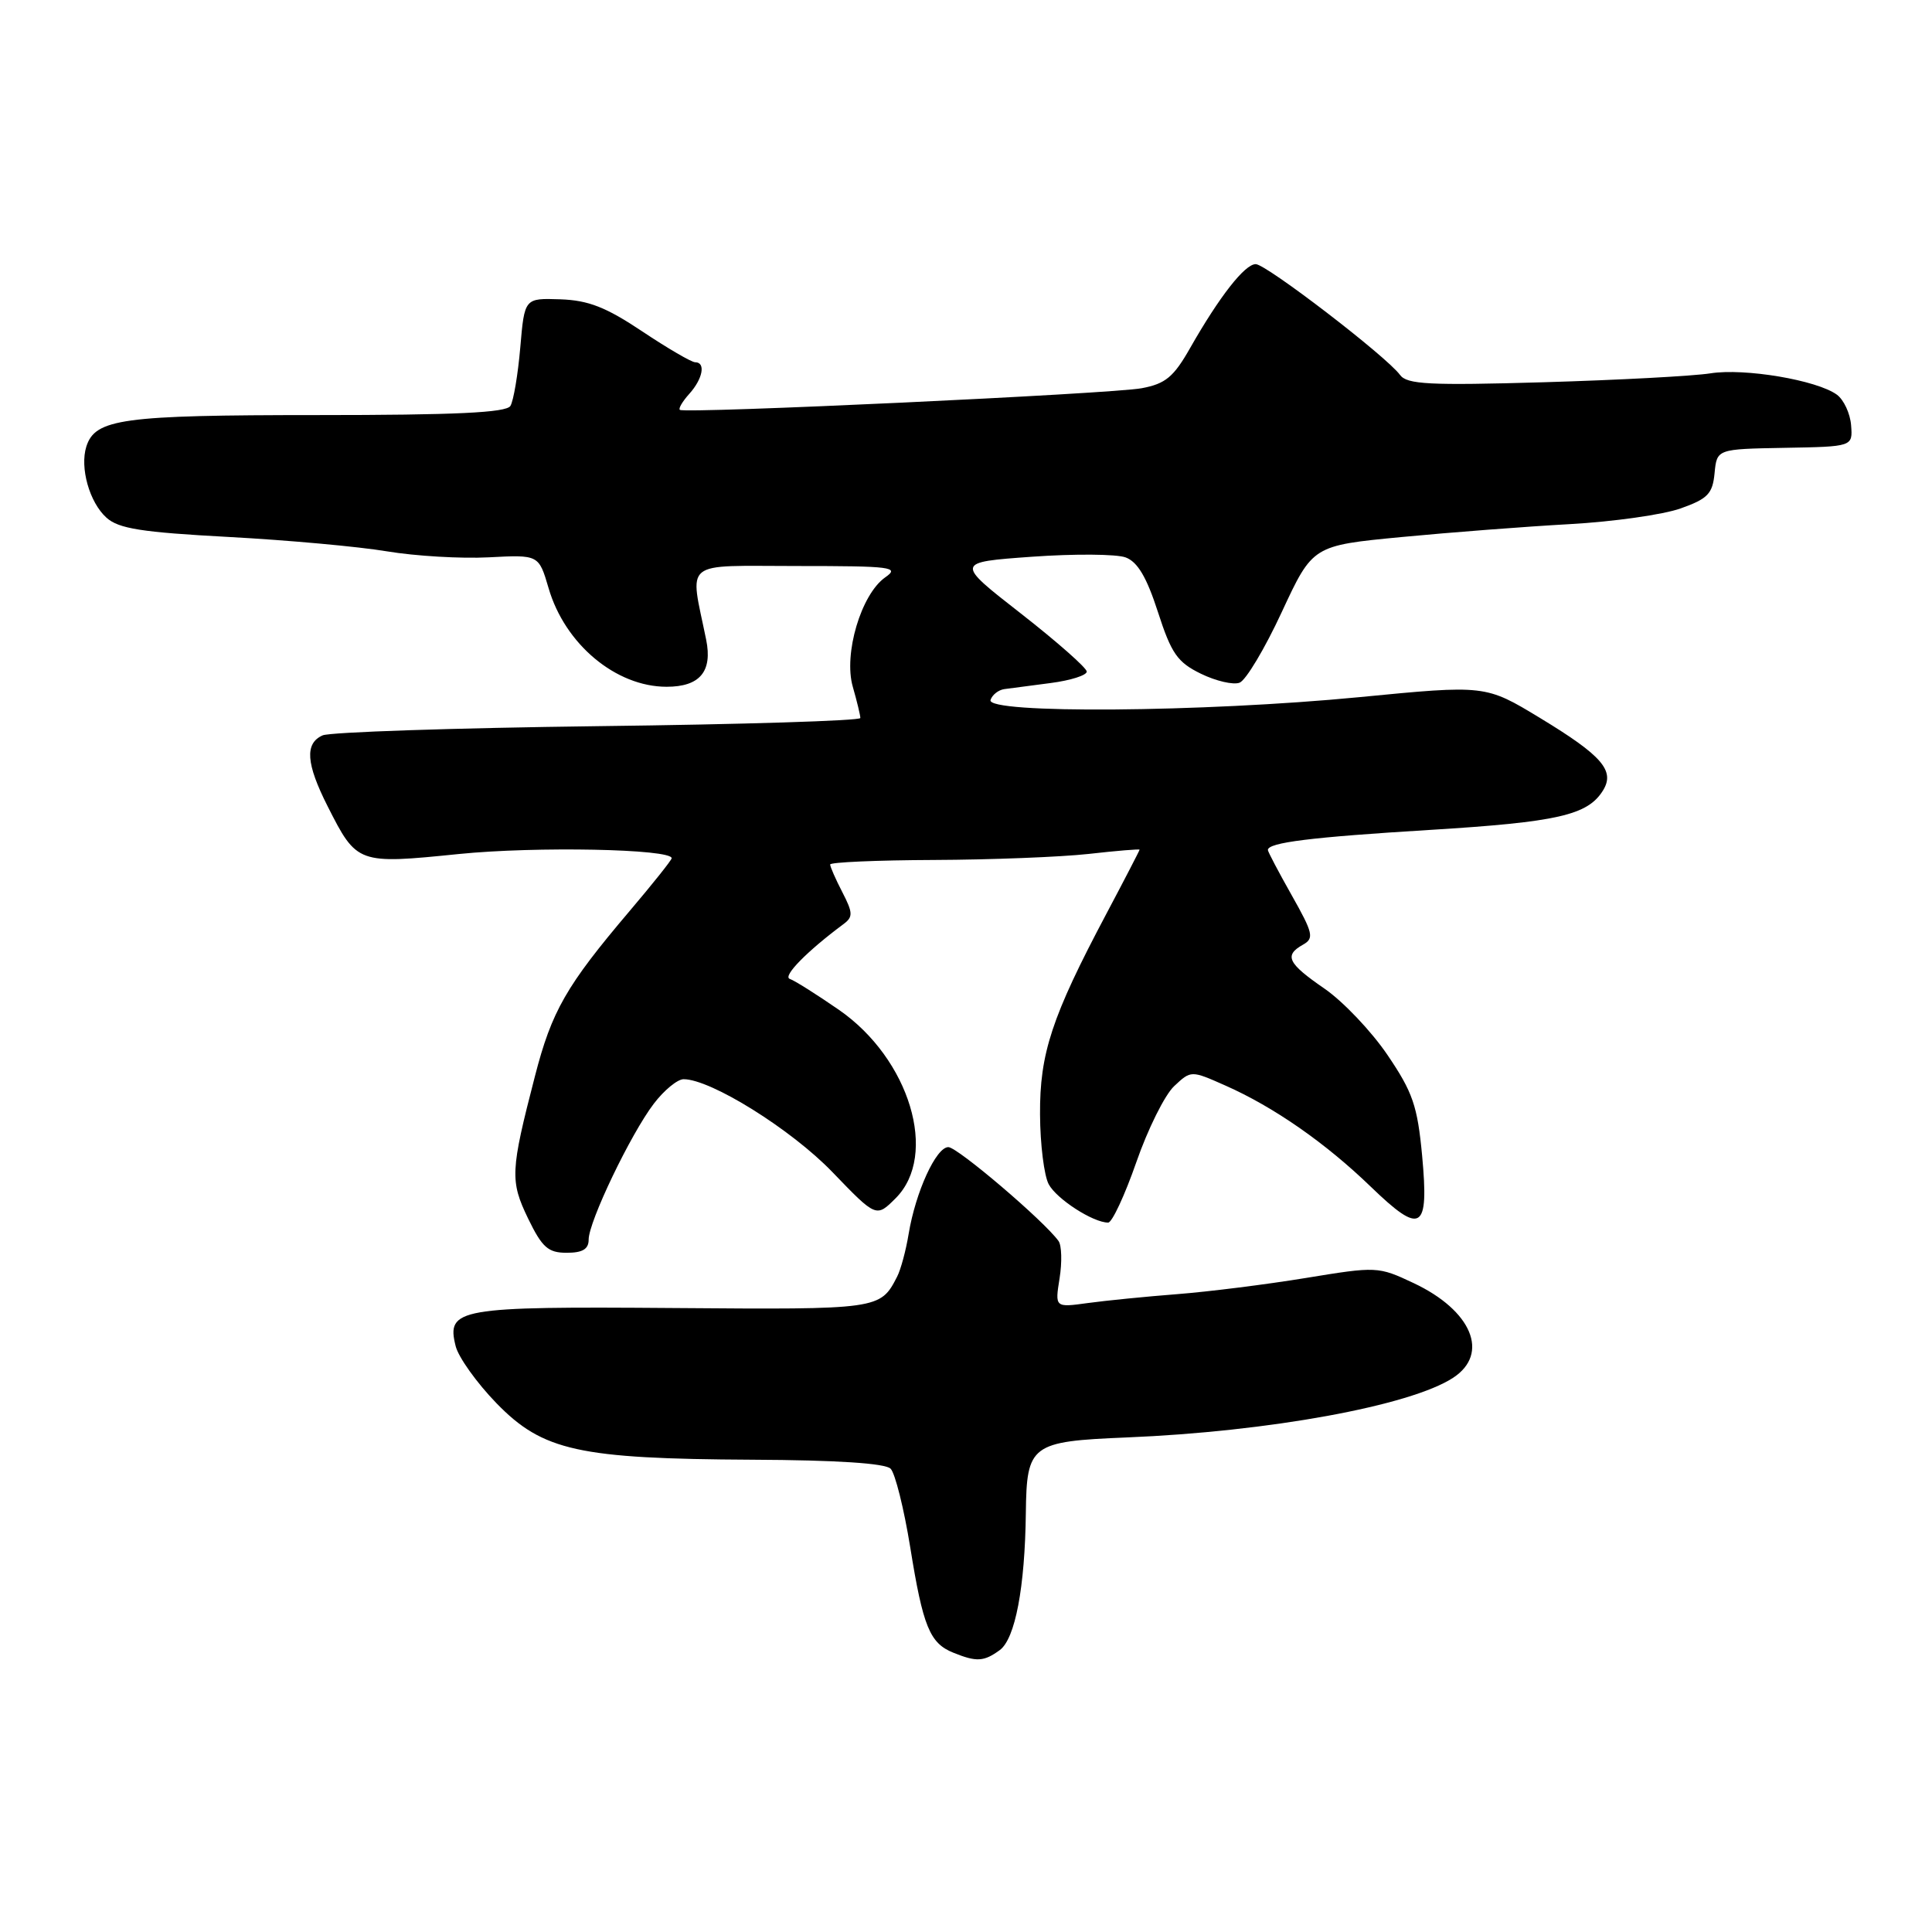 <?xml version="1.0" encoding="UTF-8" standalone="no"?>
<!DOCTYPE svg PUBLIC "-//W3C//DTD SVG 1.1//EN" "http://www.w3.org/Graphics/SVG/1.1/DTD/svg11.dtd" >
<svg xmlns="http://www.w3.org/2000/svg" xmlns:xlink="http://www.w3.org/1999/xlink" version="1.1" viewBox="0 0 256 256">
 <g >
 <path fill="currentColor"
d=" M 132.47 218.65 C 134.52 217.15 135.81 210.36 135.93 200.44 C 136.04 191.42 136.60 190.99 149.28 190.47 C 168.12 189.70 186.89 186.27 192.55 182.56 C 197.42 179.37 195.02 173.64 187.30 170.01 C 182.61 167.80 182.41 167.80 173.02 169.34 C 167.78 170.20 160.12 171.16 156.00 171.48 C 151.88 171.80 146.54 172.33 144.14 172.66 C 139.78 173.26 139.78 173.26 140.40 169.38 C 140.74 167.25 140.68 165.02 140.26 164.44 C 138.35 161.78 126.87 152.00 125.66 152.00 C 124.04 152.00 121.32 157.94 120.40 163.50 C 120.04 165.70 119.35 168.25 118.87 169.17 C 116.64 173.52 116.50 173.53 89.27 173.32 C 60.65 173.10 59.12 173.37 60.38 178.38 C 60.75 179.85 63.18 183.25 65.78 185.93 C 71.92 192.25 76.67 193.30 99.70 193.42 C 110.81 193.47 117.29 193.89 118.01 194.61 C 118.61 195.21 119.78 199.90 120.61 205.02 C 122.30 215.54 123.20 217.74 126.32 218.99 C 129.40 220.24 130.37 220.18 132.47 218.65 Z  M 78.00 164.25 C 78.00 161.88 83.57 150.26 86.63 146.25 C 87.99 144.46 89.77 143.00 90.58 143.00 C 94.19 143.00 104.85 149.65 110.30 155.31 C 116.11 161.34 116.11 161.34 118.68 158.77 C 124.39 153.06 120.54 140.29 111.15 133.80 C 108.21 131.77 105.28 129.92 104.65 129.71 C 103.66 129.37 106.93 126.04 111.79 122.43 C 113.04 121.50 113.02 120.94 111.62 118.23 C 110.73 116.51 110.00 114.85 110.00 114.55 C 110.00 114.25 116.19 113.98 123.75 113.95 C 131.31 113.92 140.54 113.56 144.25 113.15 C 147.96 112.73 151.00 112.48 151.00 112.59 C 151.00 112.69 149.01 116.54 146.57 121.14 C 139.36 134.74 137.76 139.59 137.81 147.68 C 137.83 151.63 138.35 155.79 138.96 156.92 C 140.01 158.88 144.84 162.00 146.84 162.00 C 147.35 162.00 149.03 158.41 150.56 154.02 C 152.08 149.63 154.34 145.09 155.57 143.93 C 157.82 141.82 157.82 141.82 162.37 143.84 C 168.79 146.68 175.64 151.45 181.65 157.26 C 188.33 163.71 189.36 163.08 188.44 153.14 C 187.82 146.53 187.20 144.73 183.85 139.79 C 181.72 136.65 177.96 132.69 175.49 130.99 C 170.62 127.64 170.11 126.60 172.66 125.17 C 174.15 124.33 174.00 123.66 171.16 118.63 C 169.42 115.55 168.00 112.85 168.00 112.63 C 168.00 111.64 173.71 110.93 189.44 109.97 C 206.39 108.93 210.37 108.02 212.40 104.75 C 214.03 102.13 212.30 100.13 204.07 95.14 C 196.83 90.75 196.83 90.75 180.08 92.38 C 159.37 94.38 130.63 94.60 131.25 92.75 C 131.48 92.06 132.30 91.42 133.08 91.31 C 133.86 91.21 136.64 90.85 139.25 90.50 C 141.86 90.16 144.00 89.48 144.00 88.99 C 144.00 88.51 140.08 85.05 135.28 81.30 C 126.56 74.50 126.56 74.50 136.75 73.77 C 142.35 73.37 147.93 73.41 149.15 73.86 C 150.74 74.45 151.94 76.48 153.43 81.09 C 155.21 86.60 156.01 87.75 159.12 89.27 C 161.11 90.24 163.42 90.78 164.25 90.46 C 165.09 90.14 167.61 85.92 169.85 81.08 C 173.94 72.29 173.94 72.29 185.72 71.16 C 192.20 70.54 202.22 69.77 208.00 69.45 C 213.78 69.13 220.39 68.19 222.69 67.37 C 226.29 66.09 226.93 65.43 227.19 62.69 C 227.50 59.50 227.50 59.50 236.50 59.34 C 245.50 59.18 245.50 59.18 245.28 56.35 C 245.16 54.79 244.31 52.97 243.40 52.30 C 240.76 50.37 231.16 48.75 226.64 49.47 C 224.36 49.83 214.42 50.36 204.55 50.65 C 189.40 51.09 186.43 50.94 185.51 49.68 C 183.73 47.24 167.78 35.00 166.39 35.00 C 164.94 35.00 161.59 39.28 157.70 46.11 C 155.52 49.95 154.44 50.85 151.29 51.44 C 147.36 52.19 90.82 54.83 90.09 54.31 C 89.86 54.15 90.43 53.19 91.34 52.18 C 93.13 50.19 93.54 48.00 92.11 48.00 C 91.63 48.00 88.47 46.16 85.10 43.91 C 80.29 40.70 77.97 39.79 74.24 39.66 C 69.50 39.50 69.50 39.50 68.94 46.04 C 68.63 49.64 68.04 53.13 67.63 53.79 C 67.08 54.68 60.35 55.00 41.99 55.00 C 16.17 55.00 12.62 55.49 11.44 59.17 C 10.56 61.97 11.85 66.56 14.10 68.59 C 15.71 70.05 18.75 70.53 30.29 71.15 C 38.11 71.57 47.56 72.43 51.30 73.06 C 55.03 73.68 61.08 74.04 64.74 73.85 C 71.39 73.50 71.39 73.50 72.69 77.93 C 74.85 85.36 81.61 91.00 88.33 91.00 C 92.73 91.00 94.43 88.98 93.57 84.76 C 91.39 74.03 90.19 75.00 105.61 75.00 C 118.20 75.00 119.25 75.14 117.30 76.50 C 114.10 78.74 111.75 86.66 113.00 91.00 C 113.55 92.92 114.00 94.78 114.00 95.14 C 114.00 95.50 98.36 95.99 79.25 96.22 C 60.14 96.46 43.71 97.01 42.75 97.44 C 40.36 98.50 40.55 101.18 43.42 106.85 C 47.29 114.49 47.39 114.52 60.81 113.16 C 70.99 112.13 89.00 112.49 89.00 113.72 C 89.00 113.96 86.48 117.12 83.39 120.76 C 75.02 130.63 73.11 133.96 70.88 142.61 C 67.62 155.21 67.57 156.47 69.98 161.47 C 71.84 165.30 72.63 166.00 75.09 166.00 C 77.19 166.00 78.00 165.52 78.00 164.25 Z "/>
</g>
</svg>